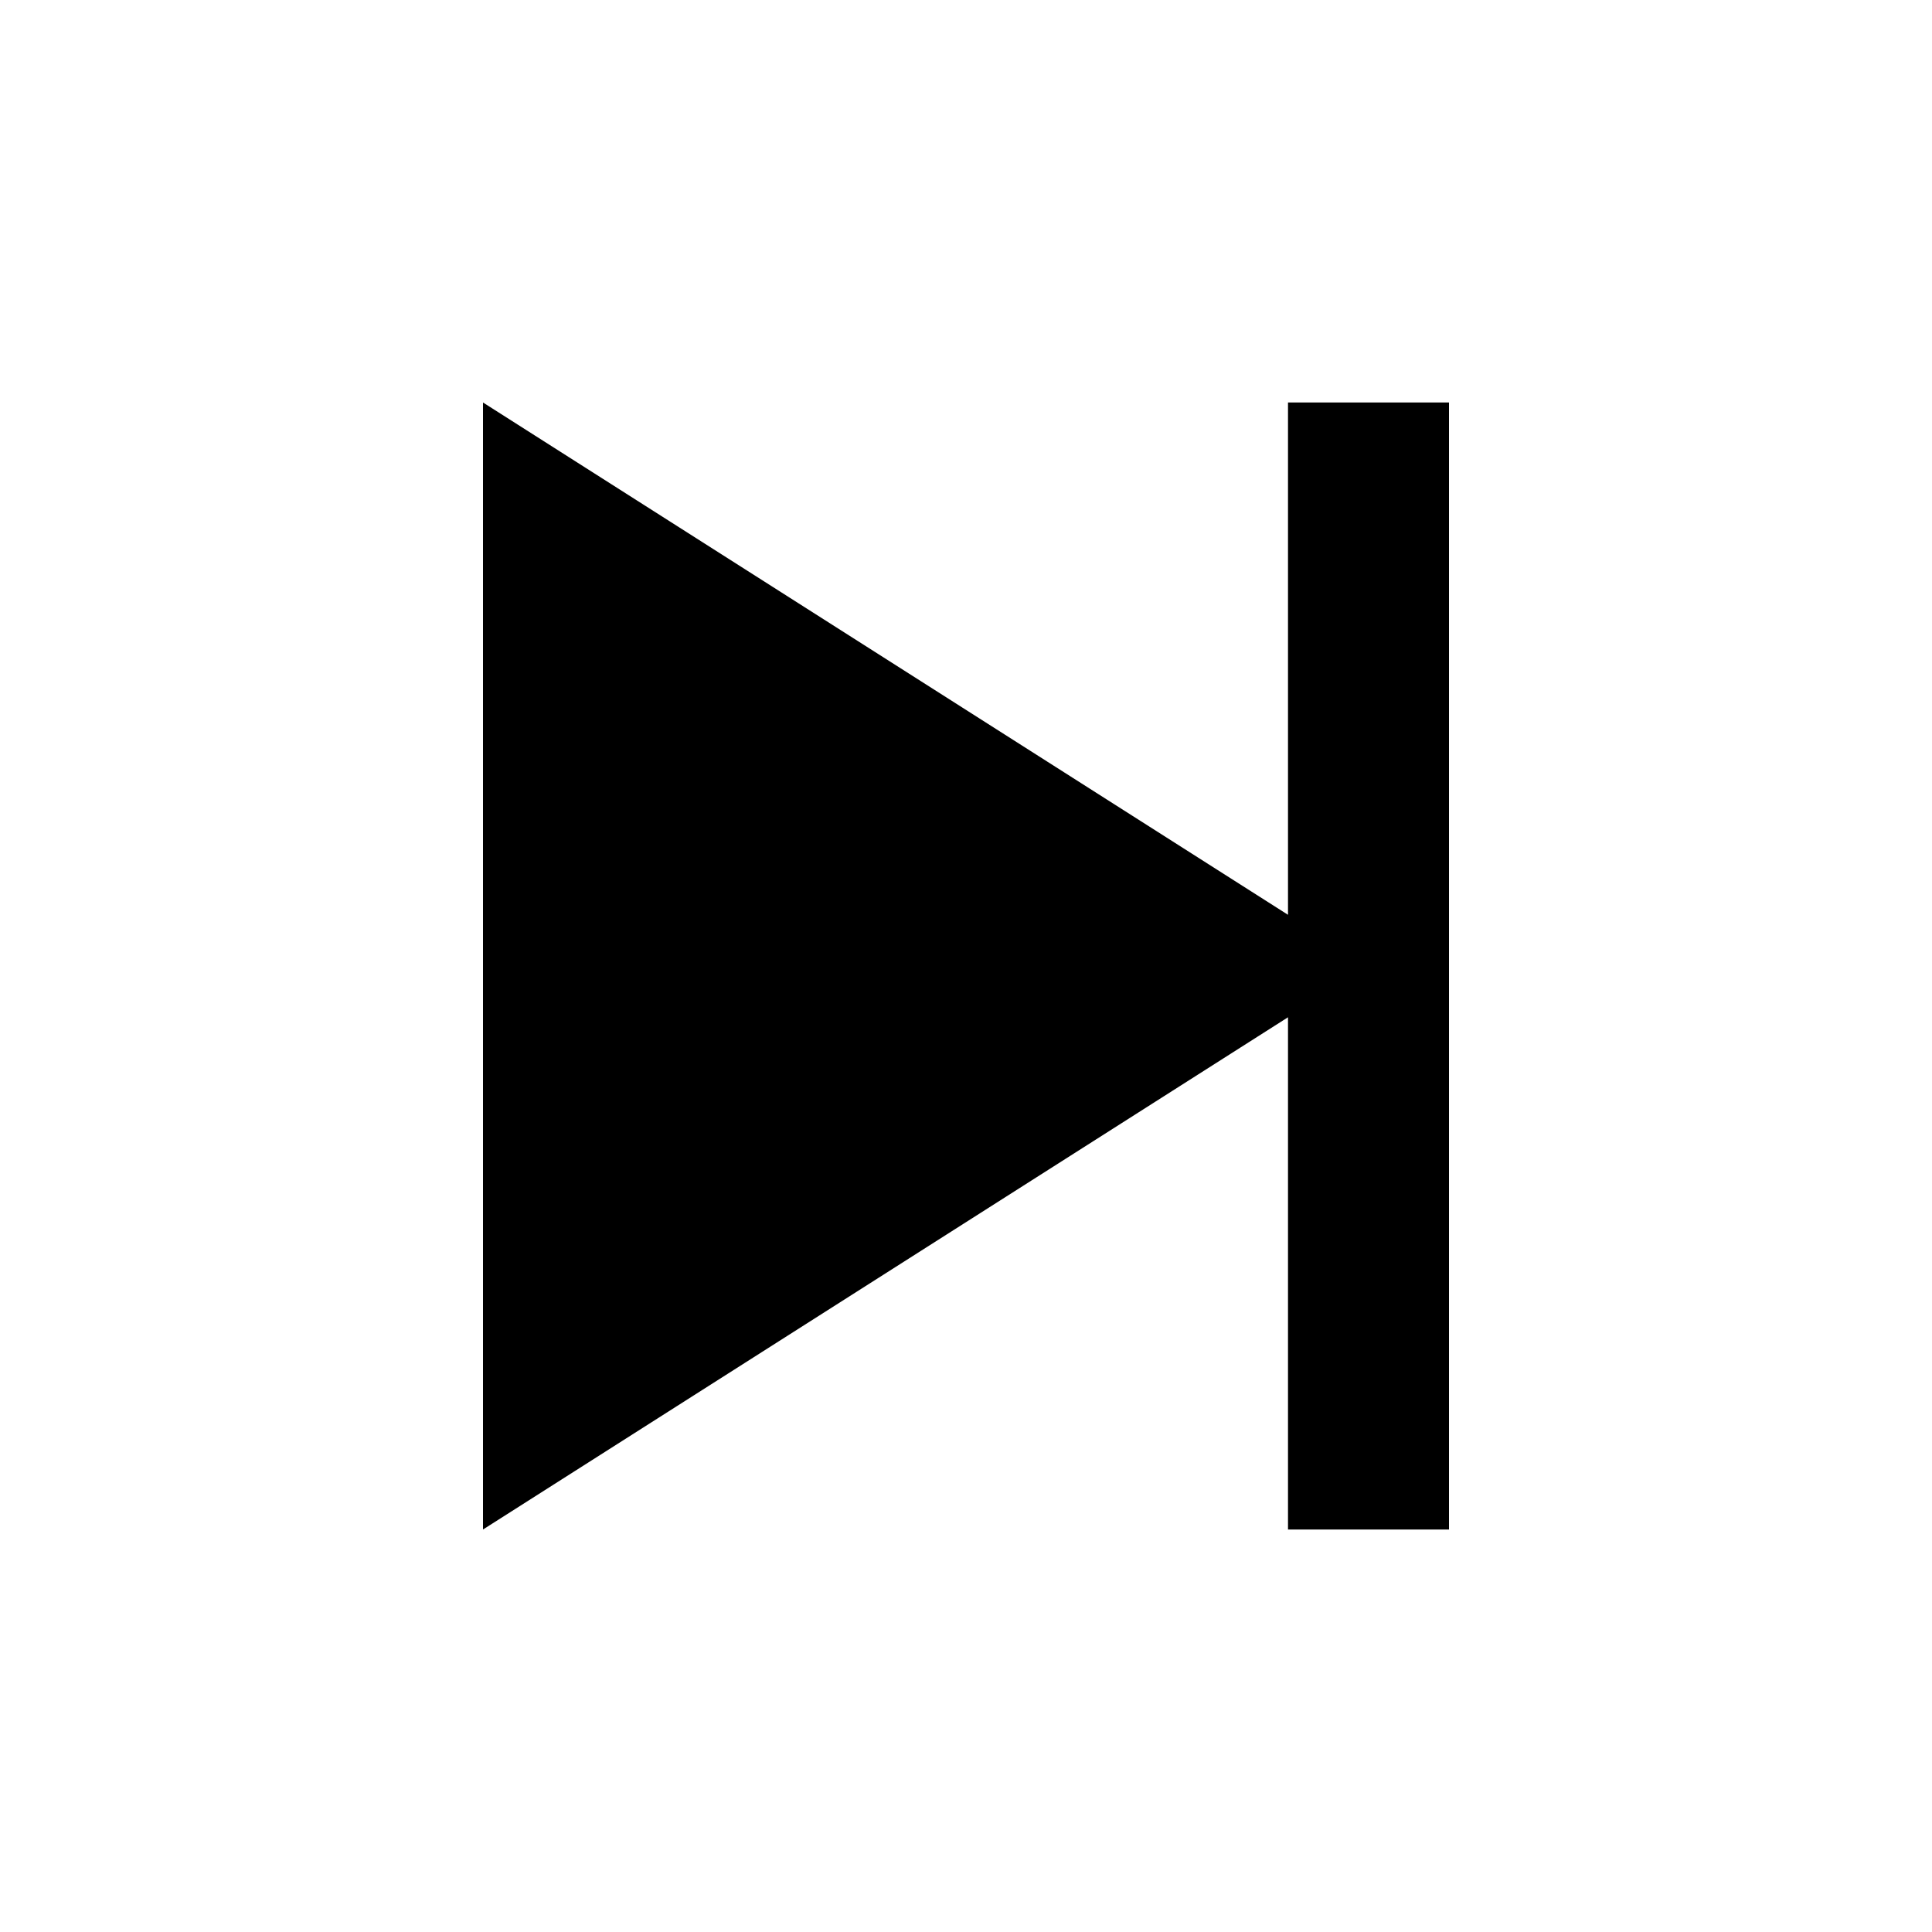 <svg width="24" height="24" viewBox="0 0 24 24" fill="none" xmlns="http://www.w3.org/2000/svg">
<path fill-rule="evenodd" clip-rule="evenodd" d="M16 12.637V19H18V5H16V11.364L6 5V19L16 12.637Z" fill="black"/>
</svg>
